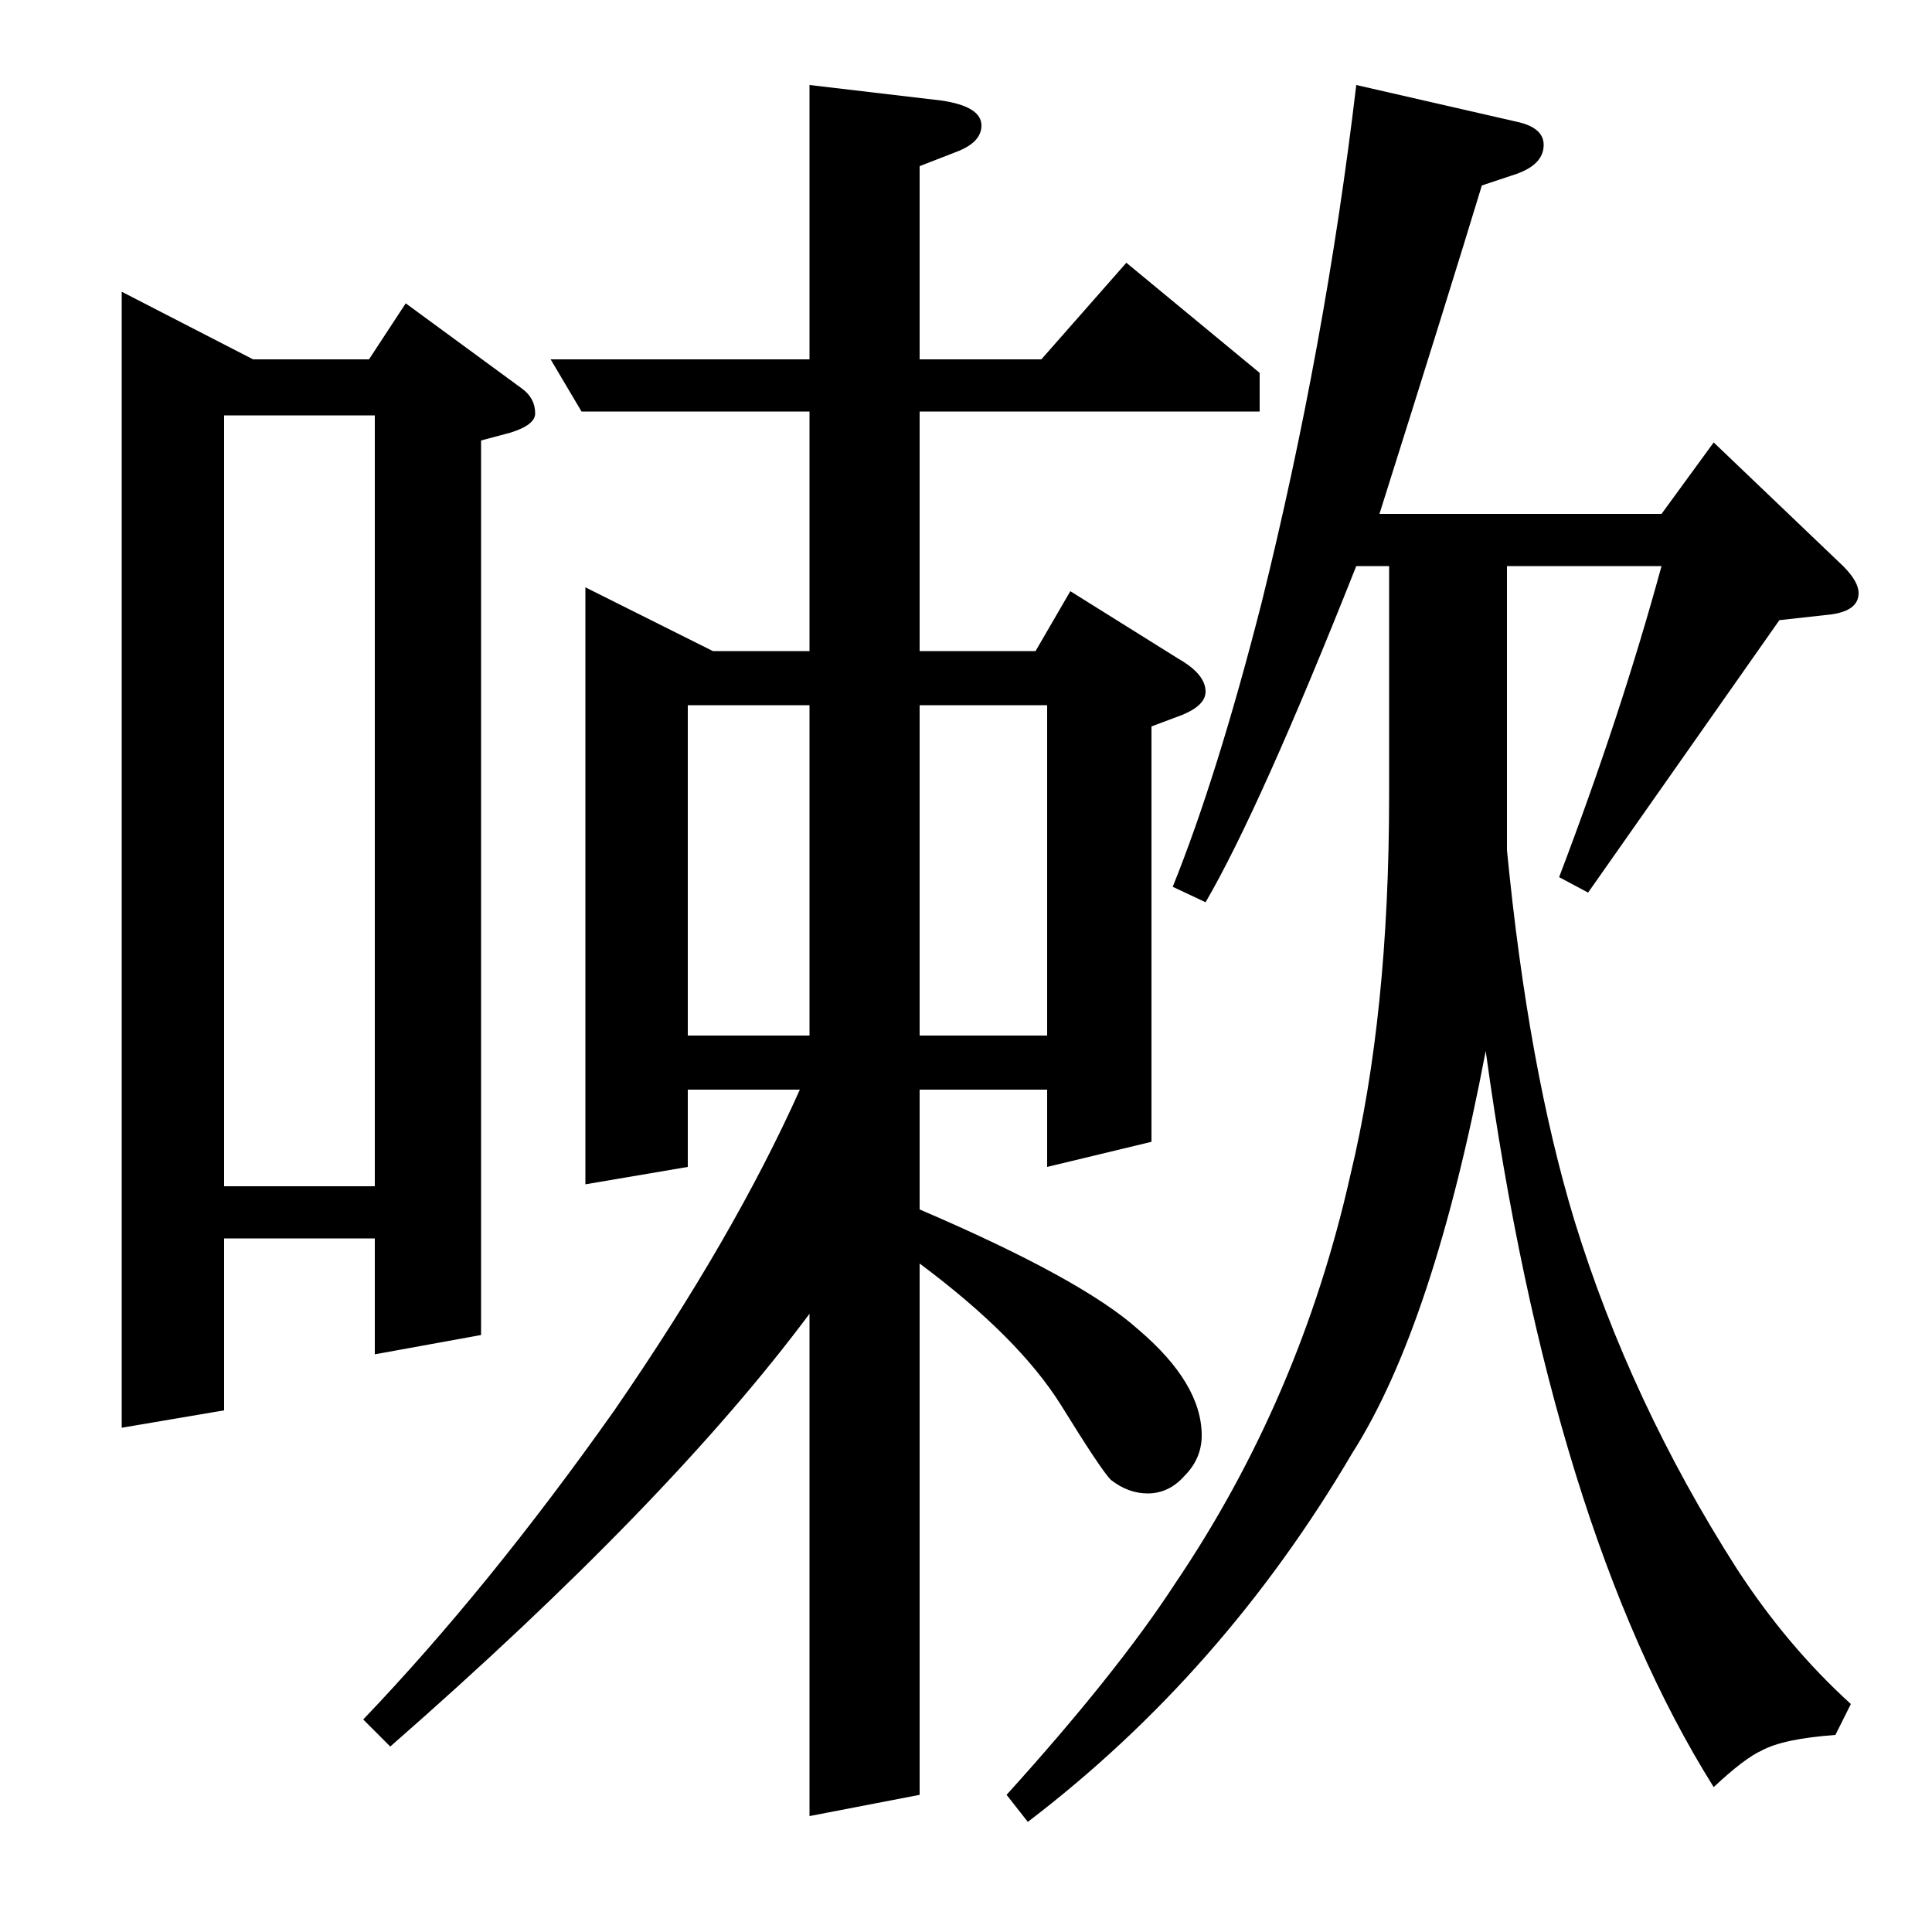 <?xml version="1.0" standalone="no"?>
<!DOCTYPE svg PUBLIC "-//W3C//DTD SVG 1.1//EN" "http://www.w3.org/Graphics/SVG/1.1/DTD/svg11.dtd" >
<svg xmlns="http://www.w3.org/2000/svg" xmlns:xlink="http://www.w3.org/1999/xlink" version="1.1" viewBox="0 -120 1000 1000">
  <g transform="matrix(1 0 0 -1 0 880)">
   <path fill="currentColor"
d="M63 261v588l68 -35h60l19 29l60 -44q7 -5 7 -13q0 -6 -13 -10l-15 -4v-463l-55 -10v60h-78v-89zM116 386h78v399h-78v-399zM188 110q65 68 130 160q62 90 96 166h-58v-40l-53 -9v309l66 -33h50v124h-118l-16 27h134v142l68 -8q21 -3 21 -13q0 -9 -14 -14l-18 -7v-100h63
l44 50l69 -57v-20h-176v-124h60l18 31l56 -35q14 -8 14 -17q0 -7 -12 -12l-16 -6v-215l-54 -13v40h-66v-62q84 -36 113 -62q33 -28 33 -55q0 -12 -9 -21q-8 -9 -19 -9q-10 0 -19 7q-5 5 -26 39q-22 35 -73 73v-275l-57 -11v260q-73 -98 -217 -224zM356 464h63v171h-63v-171z
M476 464h66v171h-66v-171zM521 71q57 63 87 109q65 96 91 212q20 83 20 196v119h-17q-50 -126 -78 -174l-17 8q23 57 46 147q33 133 49 268l83 -19q14 -3 14 -12q0 -10 -14 -15l-18 -6q-17 -56 -53 -170h146l27 37l67 -64q8 -8 8 -14q0 -9 -14 -11l-27 -3l-99 -141l-15 8
q32 84 53 161h-80v-147q11 -113 35 -192q29 -94 84 -180q26 -40 59 -70l-8 -16q-27 -2 -38 -8q-9 -4 -25 -19q-84 134 -118 381q-27 -142 -69 -208q-67 -114 -168 -191z" />
  </g>

</svg>
